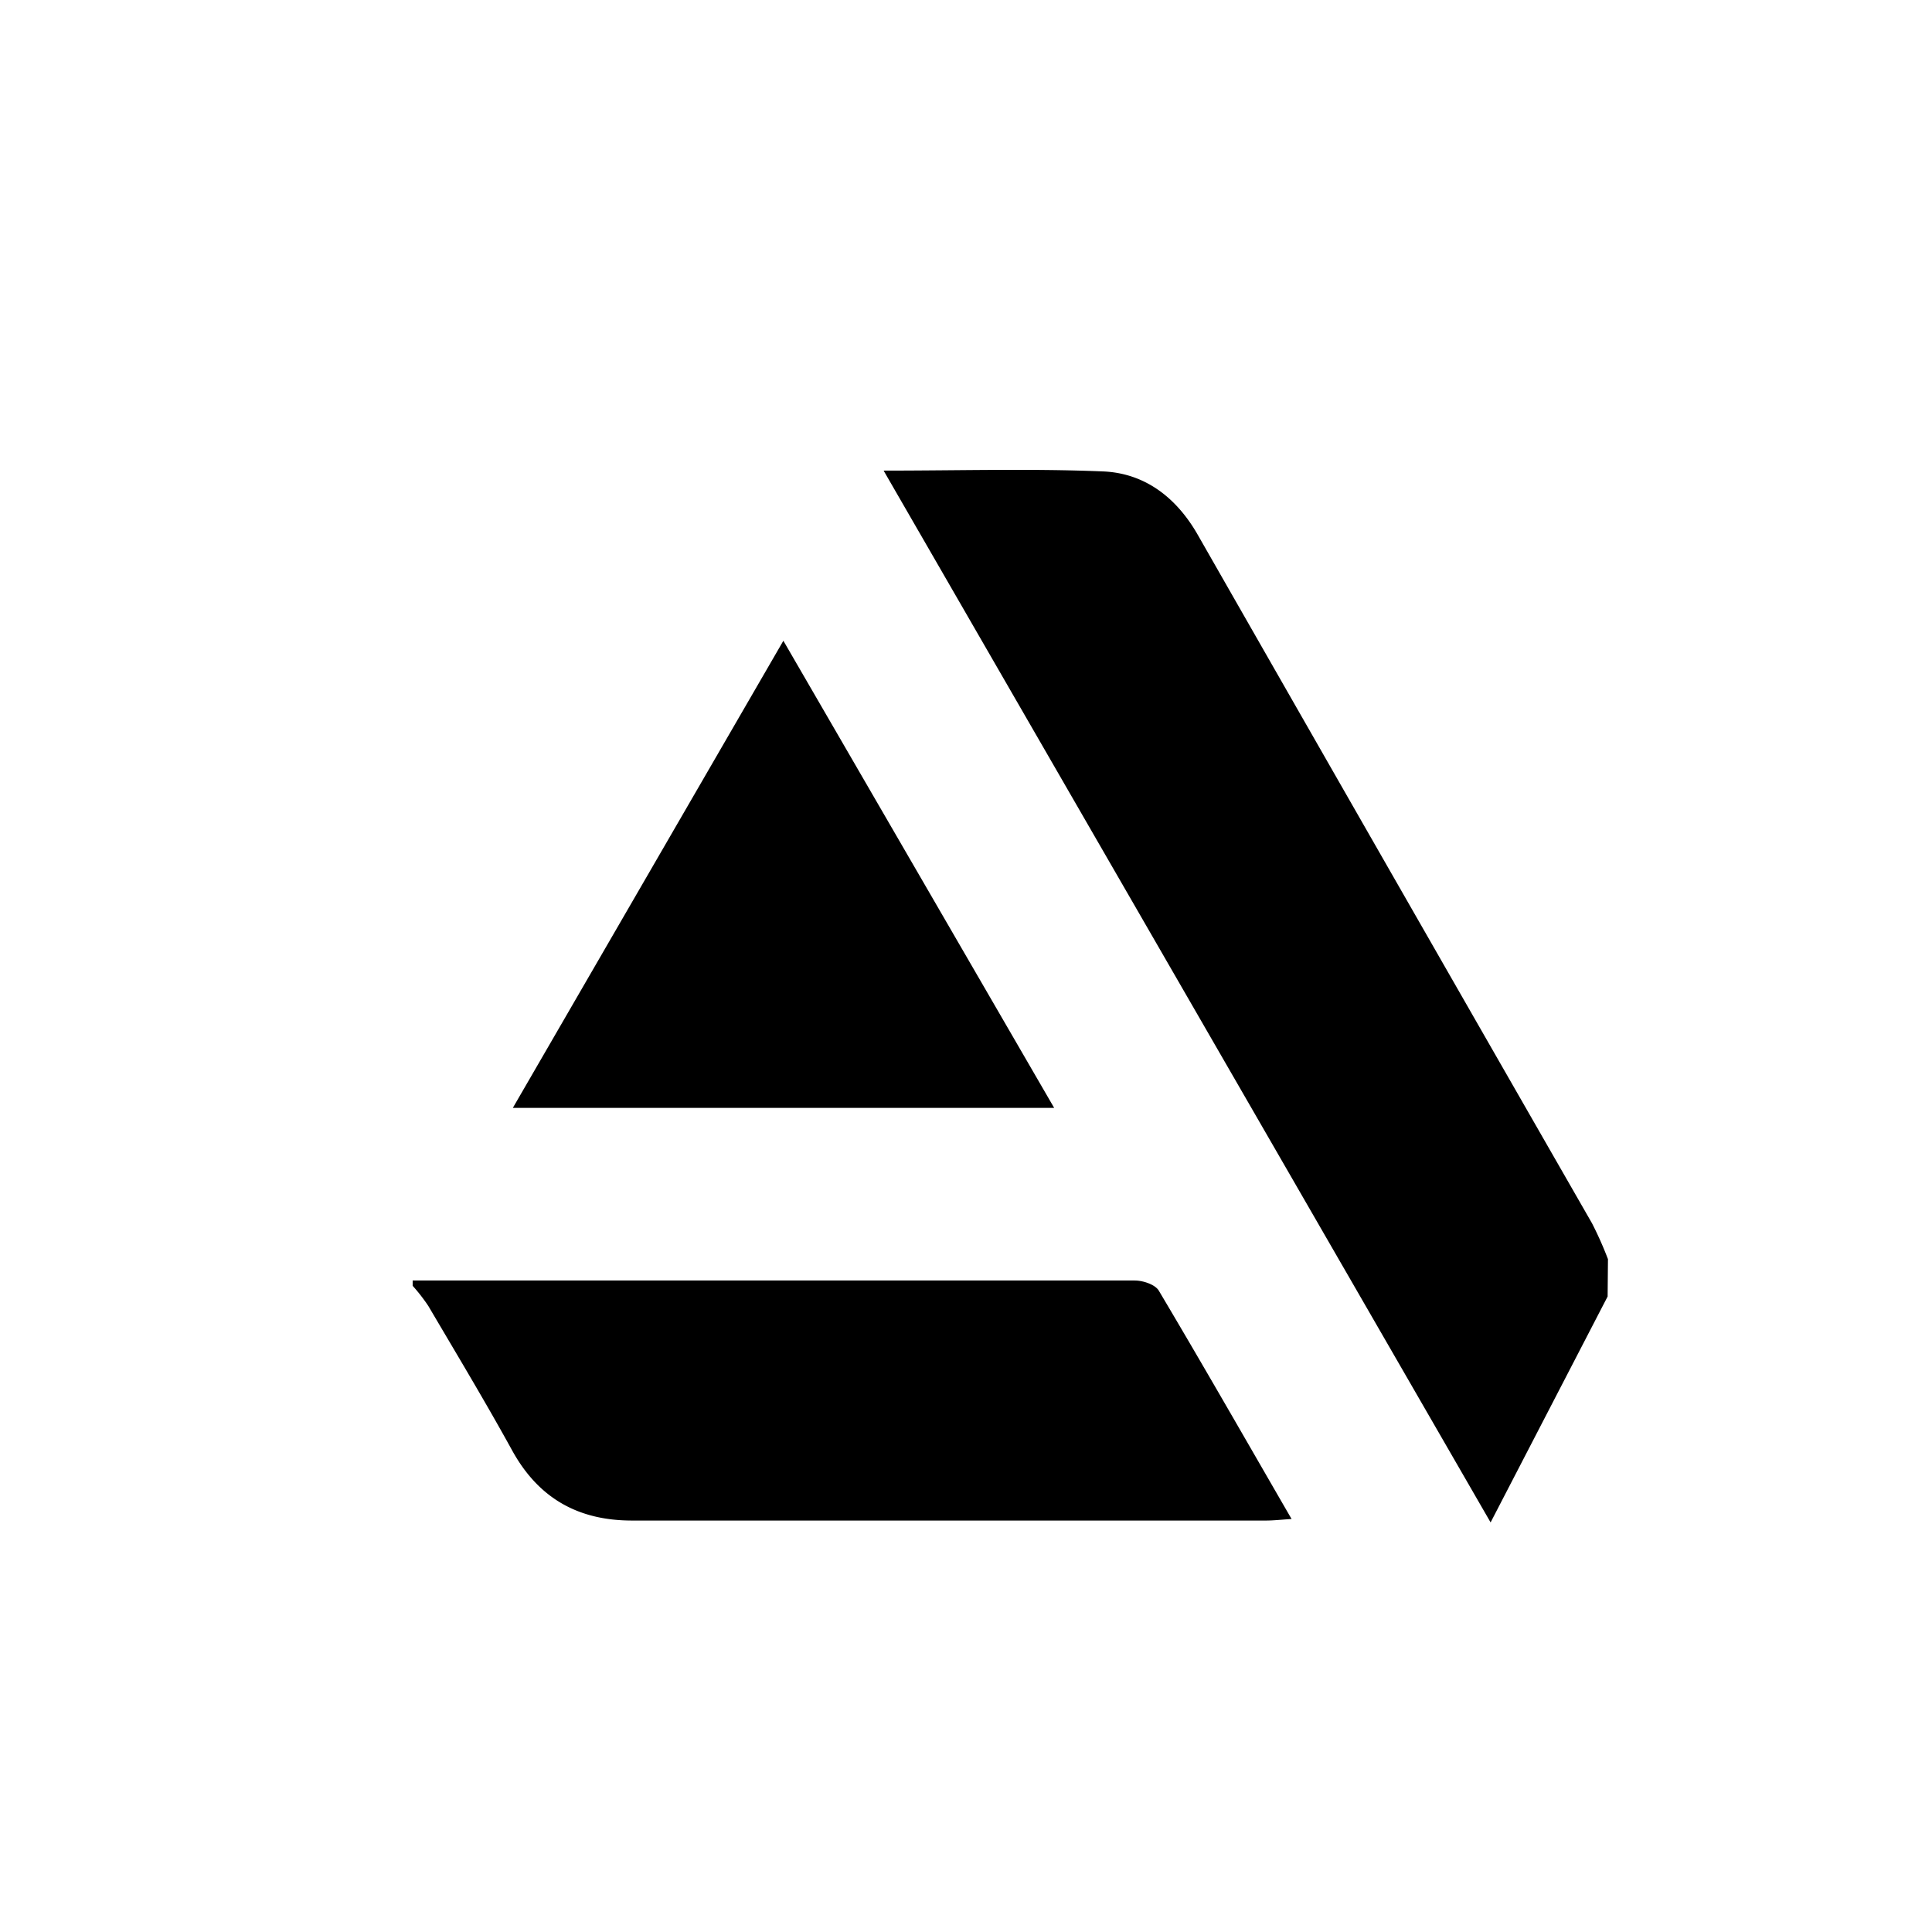 <svg id="Layer_3" data-name="Layer 3" xmlns="http://www.w3.org/2000/svg" viewBox="0 0 287.74 287.74"><title>artstation</title><path d="M239.43,193.09,222,226.74,131.6,70.09c11.33,0,22-.32,32.66.12,6.15.25,10.82,3.78,14,9.22q29.38,51.42,58.84,102.75a53.14,53.14,0,0,1,2.38,5.35Z"/><path d="M61.46,190.71H169c1.23,0,3.05.6,3.59,1.52,6.61,11.12,13,22.3,19.77,34-1.58.1-2.7.23-3.8.23H94.12c-8,0-13.89-3.31-17.81-10.38-4-7.27-8.3-14.41-12.52-21.58a26.49,26.49,0,0,0-2.33-3Z"/><path d="M157,165H76.38l40.29-69.57Z"/></svg>